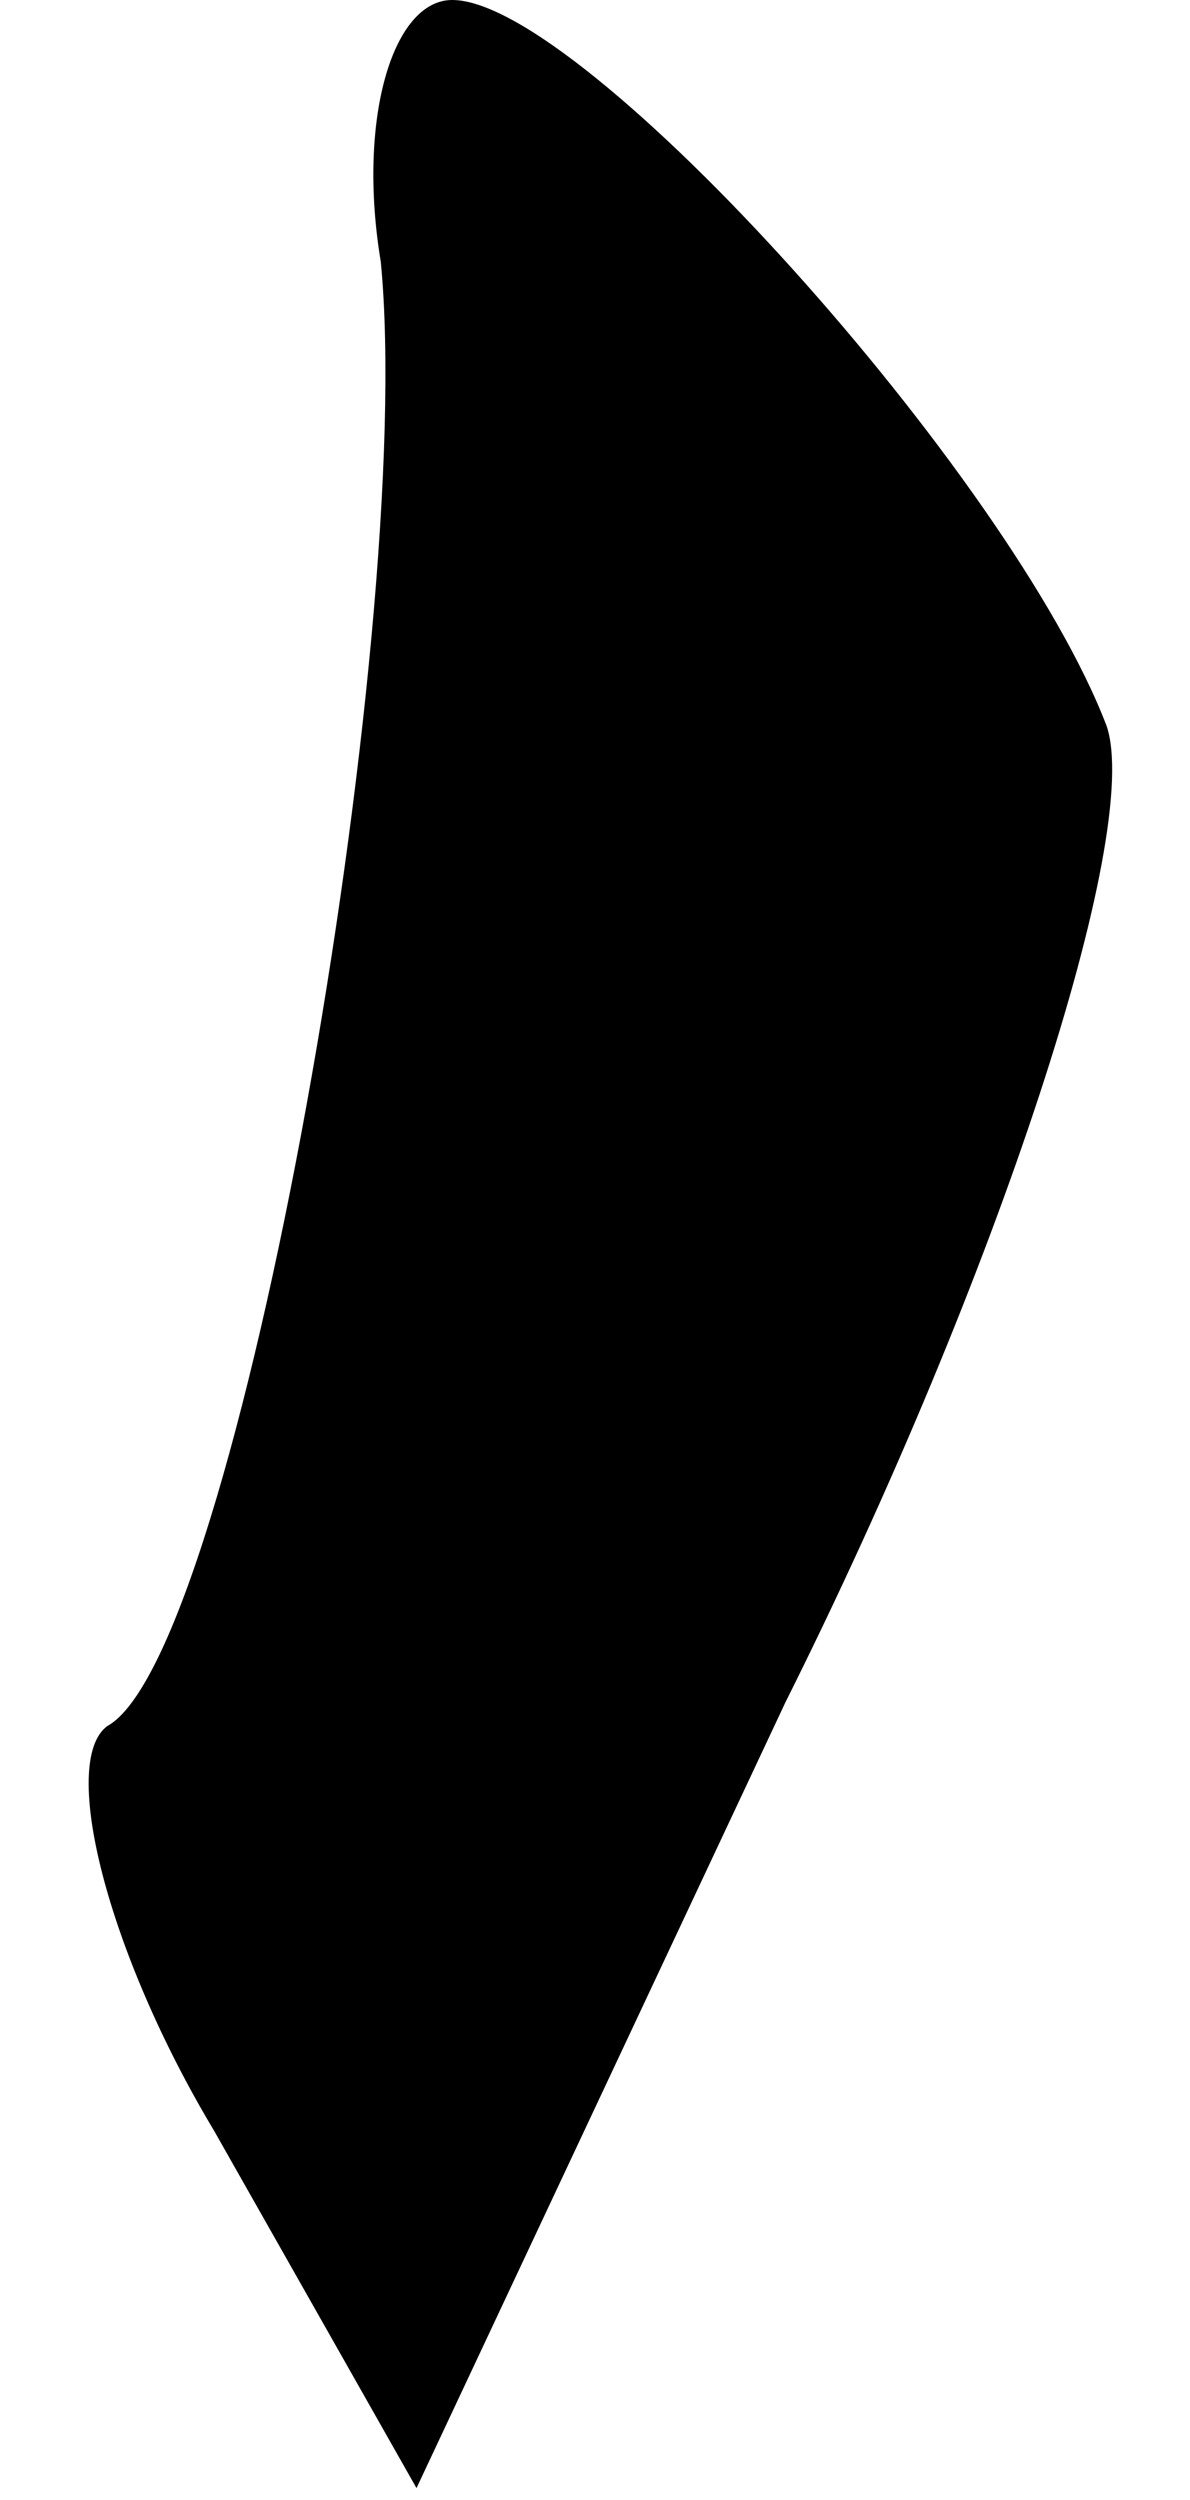 <?xml version="1.0" standalone="no"?>
<!DOCTYPE svg PUBLIC "-//W3C//DTD SVG 20010904//EN"
 "http://www.w3.org/TR/2001/REC-SVG-20010904/DTD/svg10.dtd">
<svg version="1.0" xmlns="http://www.w3.org/2000/svg"
 width="10pt" height="21pt" viewBox="0 0 10 21"
 preserveAspectRatio="xMidYMid meet">
<g transform="translate(0,21) scale(0.1,-0.1)"
fill="#000000" stroke="none">
<path fill="#000000" stroke="none" d="M32 188 c3 -31 -12 -117 -23 -123 -4
-3 0 -19 9 -34 l17 -30 31 66 c18 36 30 73 27 82 -8 21 -44 61 -55 61 -5 0 -8
-10 -6 -22z"/>
</g>
</svg>
